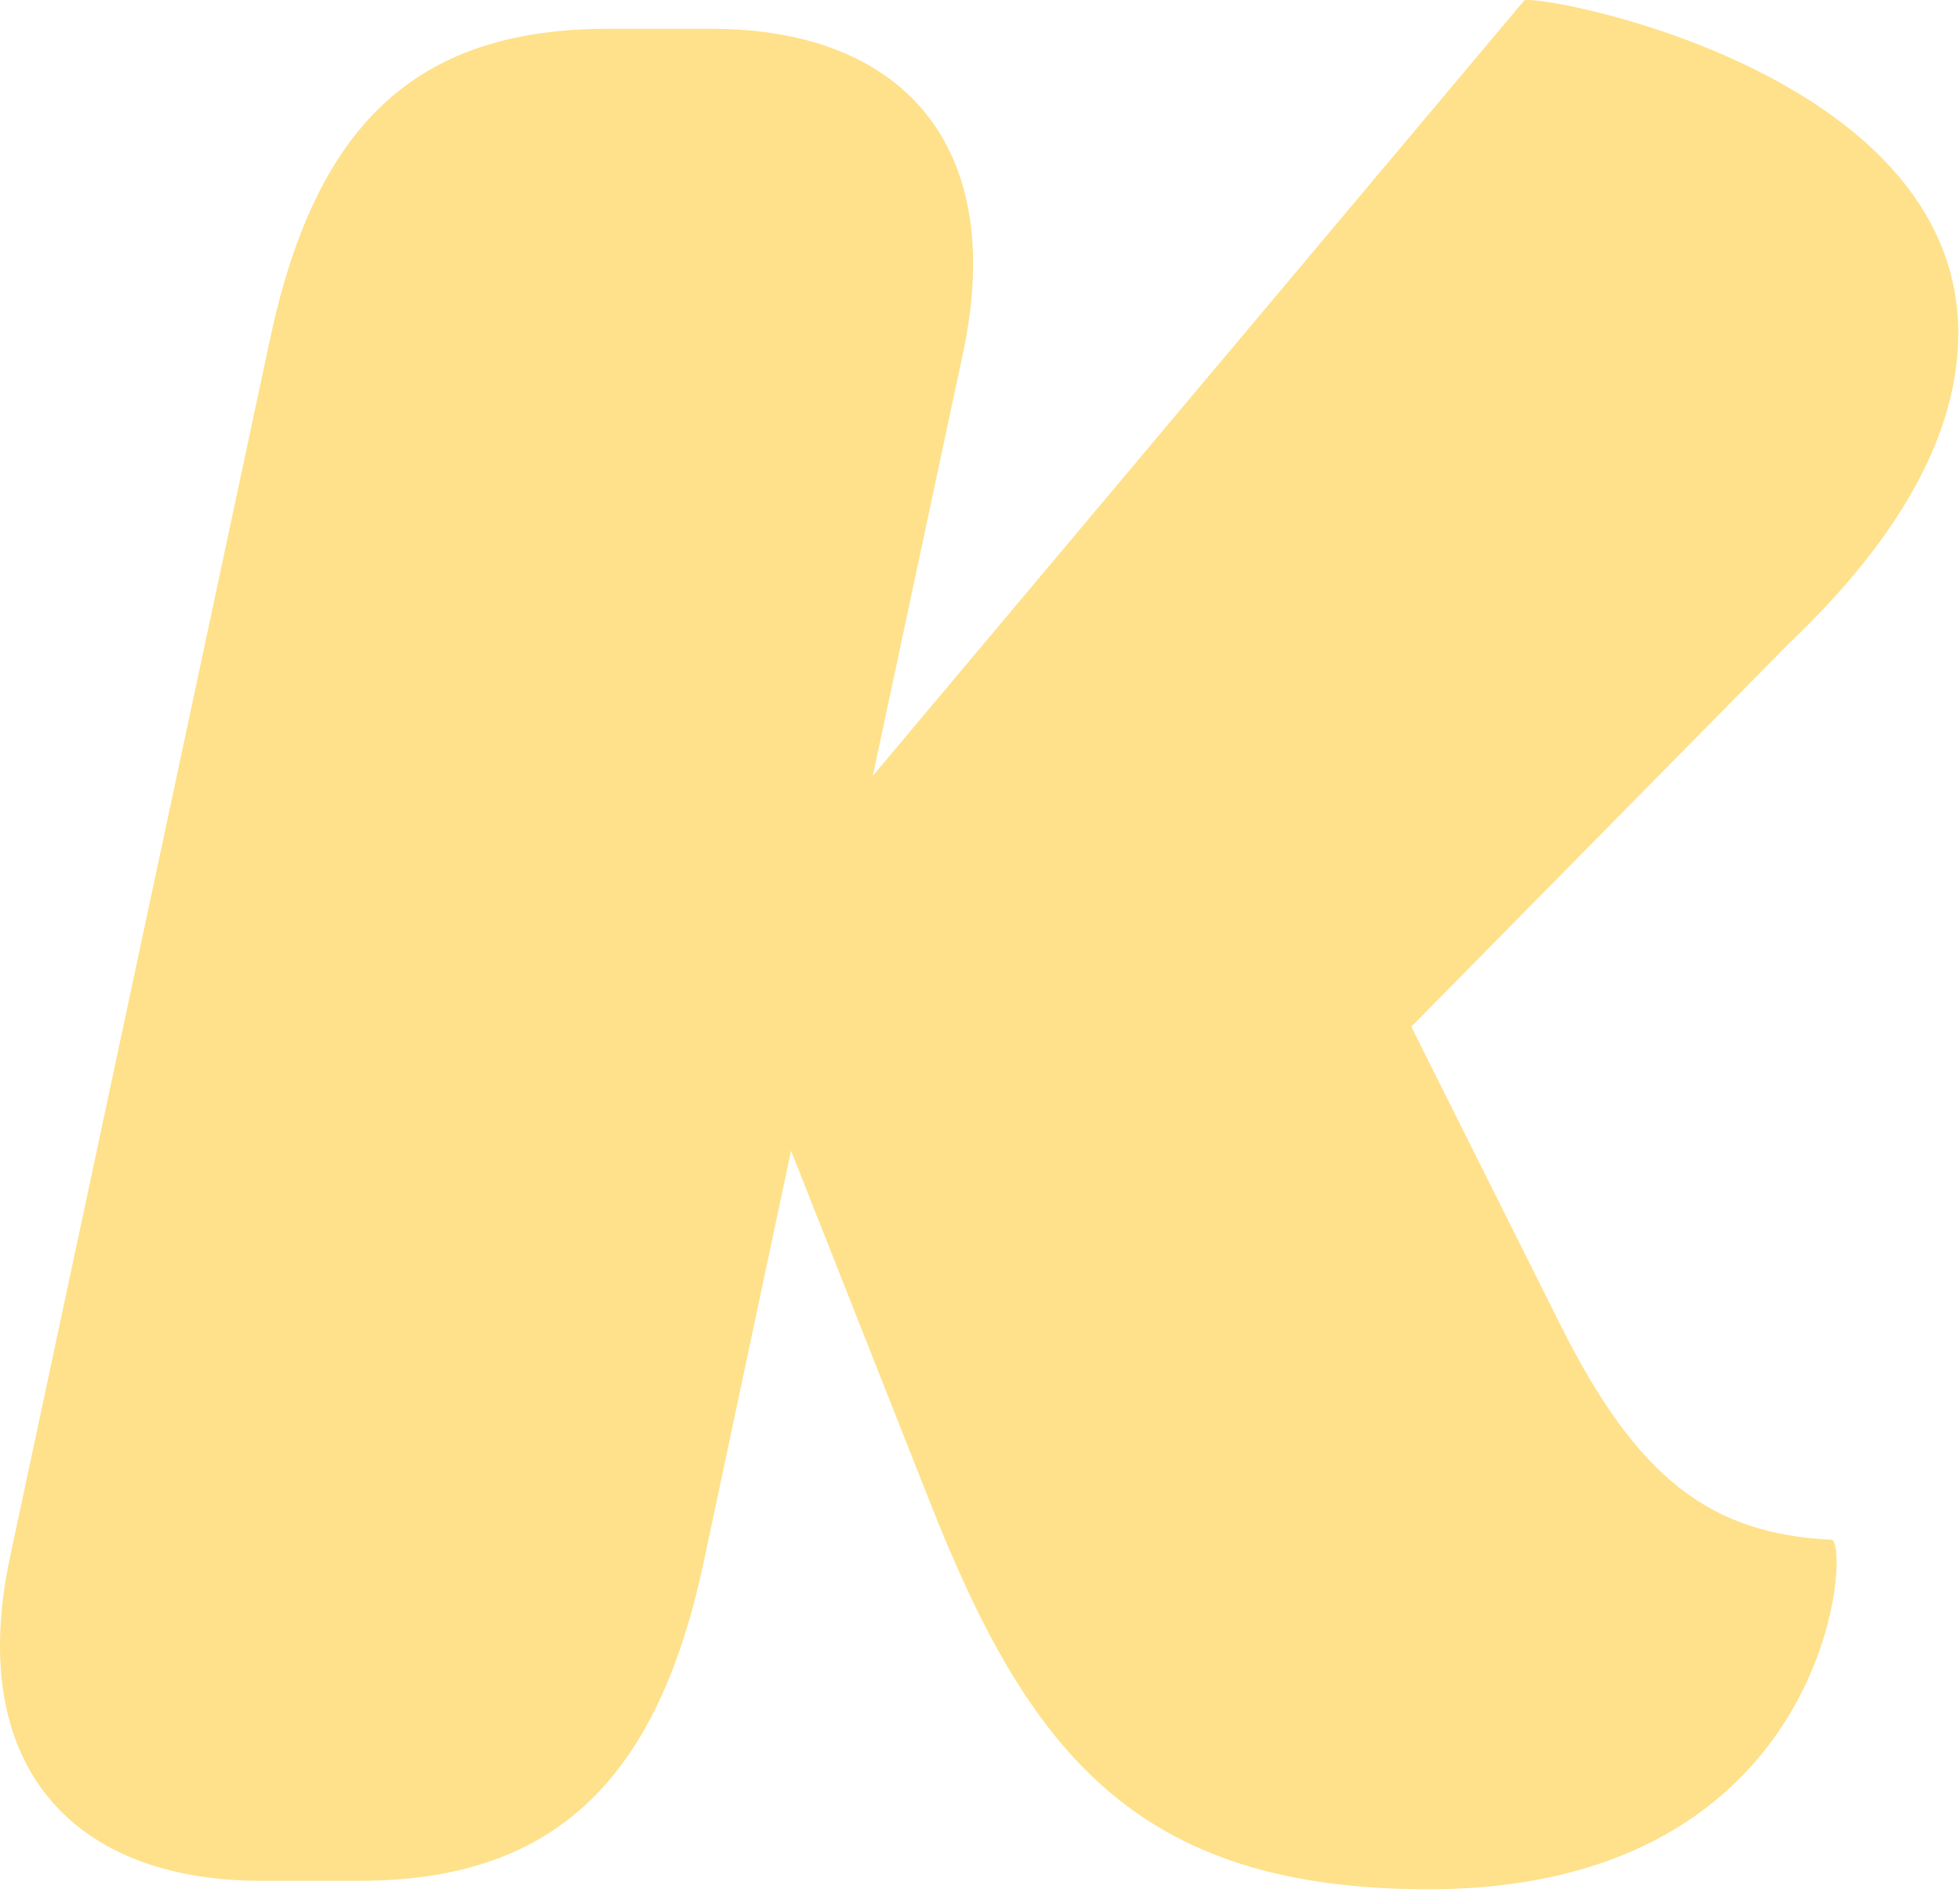 <?xml version="1.0" encoding="UTF-8" standalone="no"?>
<svg width="244px" height="236px" viewBox="0 0 244 236" version="1.1" xmlns="http://www.w3.org/2000/svg" xmlns:xlink="http://www.w3.org/1999/xlink" xmlns:sketch="http://www.bohemiancoding.com/sketch/ns">
    <!-- Generator: Sketch 3.2.2 (9983) - http://www.bohemiancoding.com/sketch -->
    <title>k</title>
    <desc>Created with Sketch.</desc>
    <defs></defs>
    <g id="Page-1" stroke="none" stroke-width="1" fill="none" fill-rule="evenodd" sketch:type="MSPage">
        <g id="Kollegorna-K" sketch:type="MSArtboardGroup" transform="translate(-78, -82)" fill="#FEE18A">
            <g id="kollegorna-k" sketch:type="MSLayerGroup">
                <path d="M193.676,268.739 L176.478,225.232 L165.598,276.46 C159.983,302.773 147.697,316.106 122.778,316.106 L110.492,316.106 C87.329,316.106 73.642,302.071 79.257,275.758 L111.546,124.533 C117.162,97.865 129.447,85.587 153.664,85.587 L166.649,85.587 C189.815,85.587 203.503,99.619 197.887,125.935 L186.656,178.565 L267.732,82.078 C268.787,81.024 321.785,90.499 321.785,123.479 C321.785,135.41 315.118,148.391 300.727,162.074 L253.693,209.792 L272.297,246.986 C281.772,265.932 290.898,272.95 305.991,273.65 C308.448,273.65 306.343,317.159 255.801,317.159 C219.299,317.159 205.96,299.966 193.676,268.739" id="k" sketch:type="MSShapeGroup"></path>
            </g>
        </g>
    </g>
</svg>